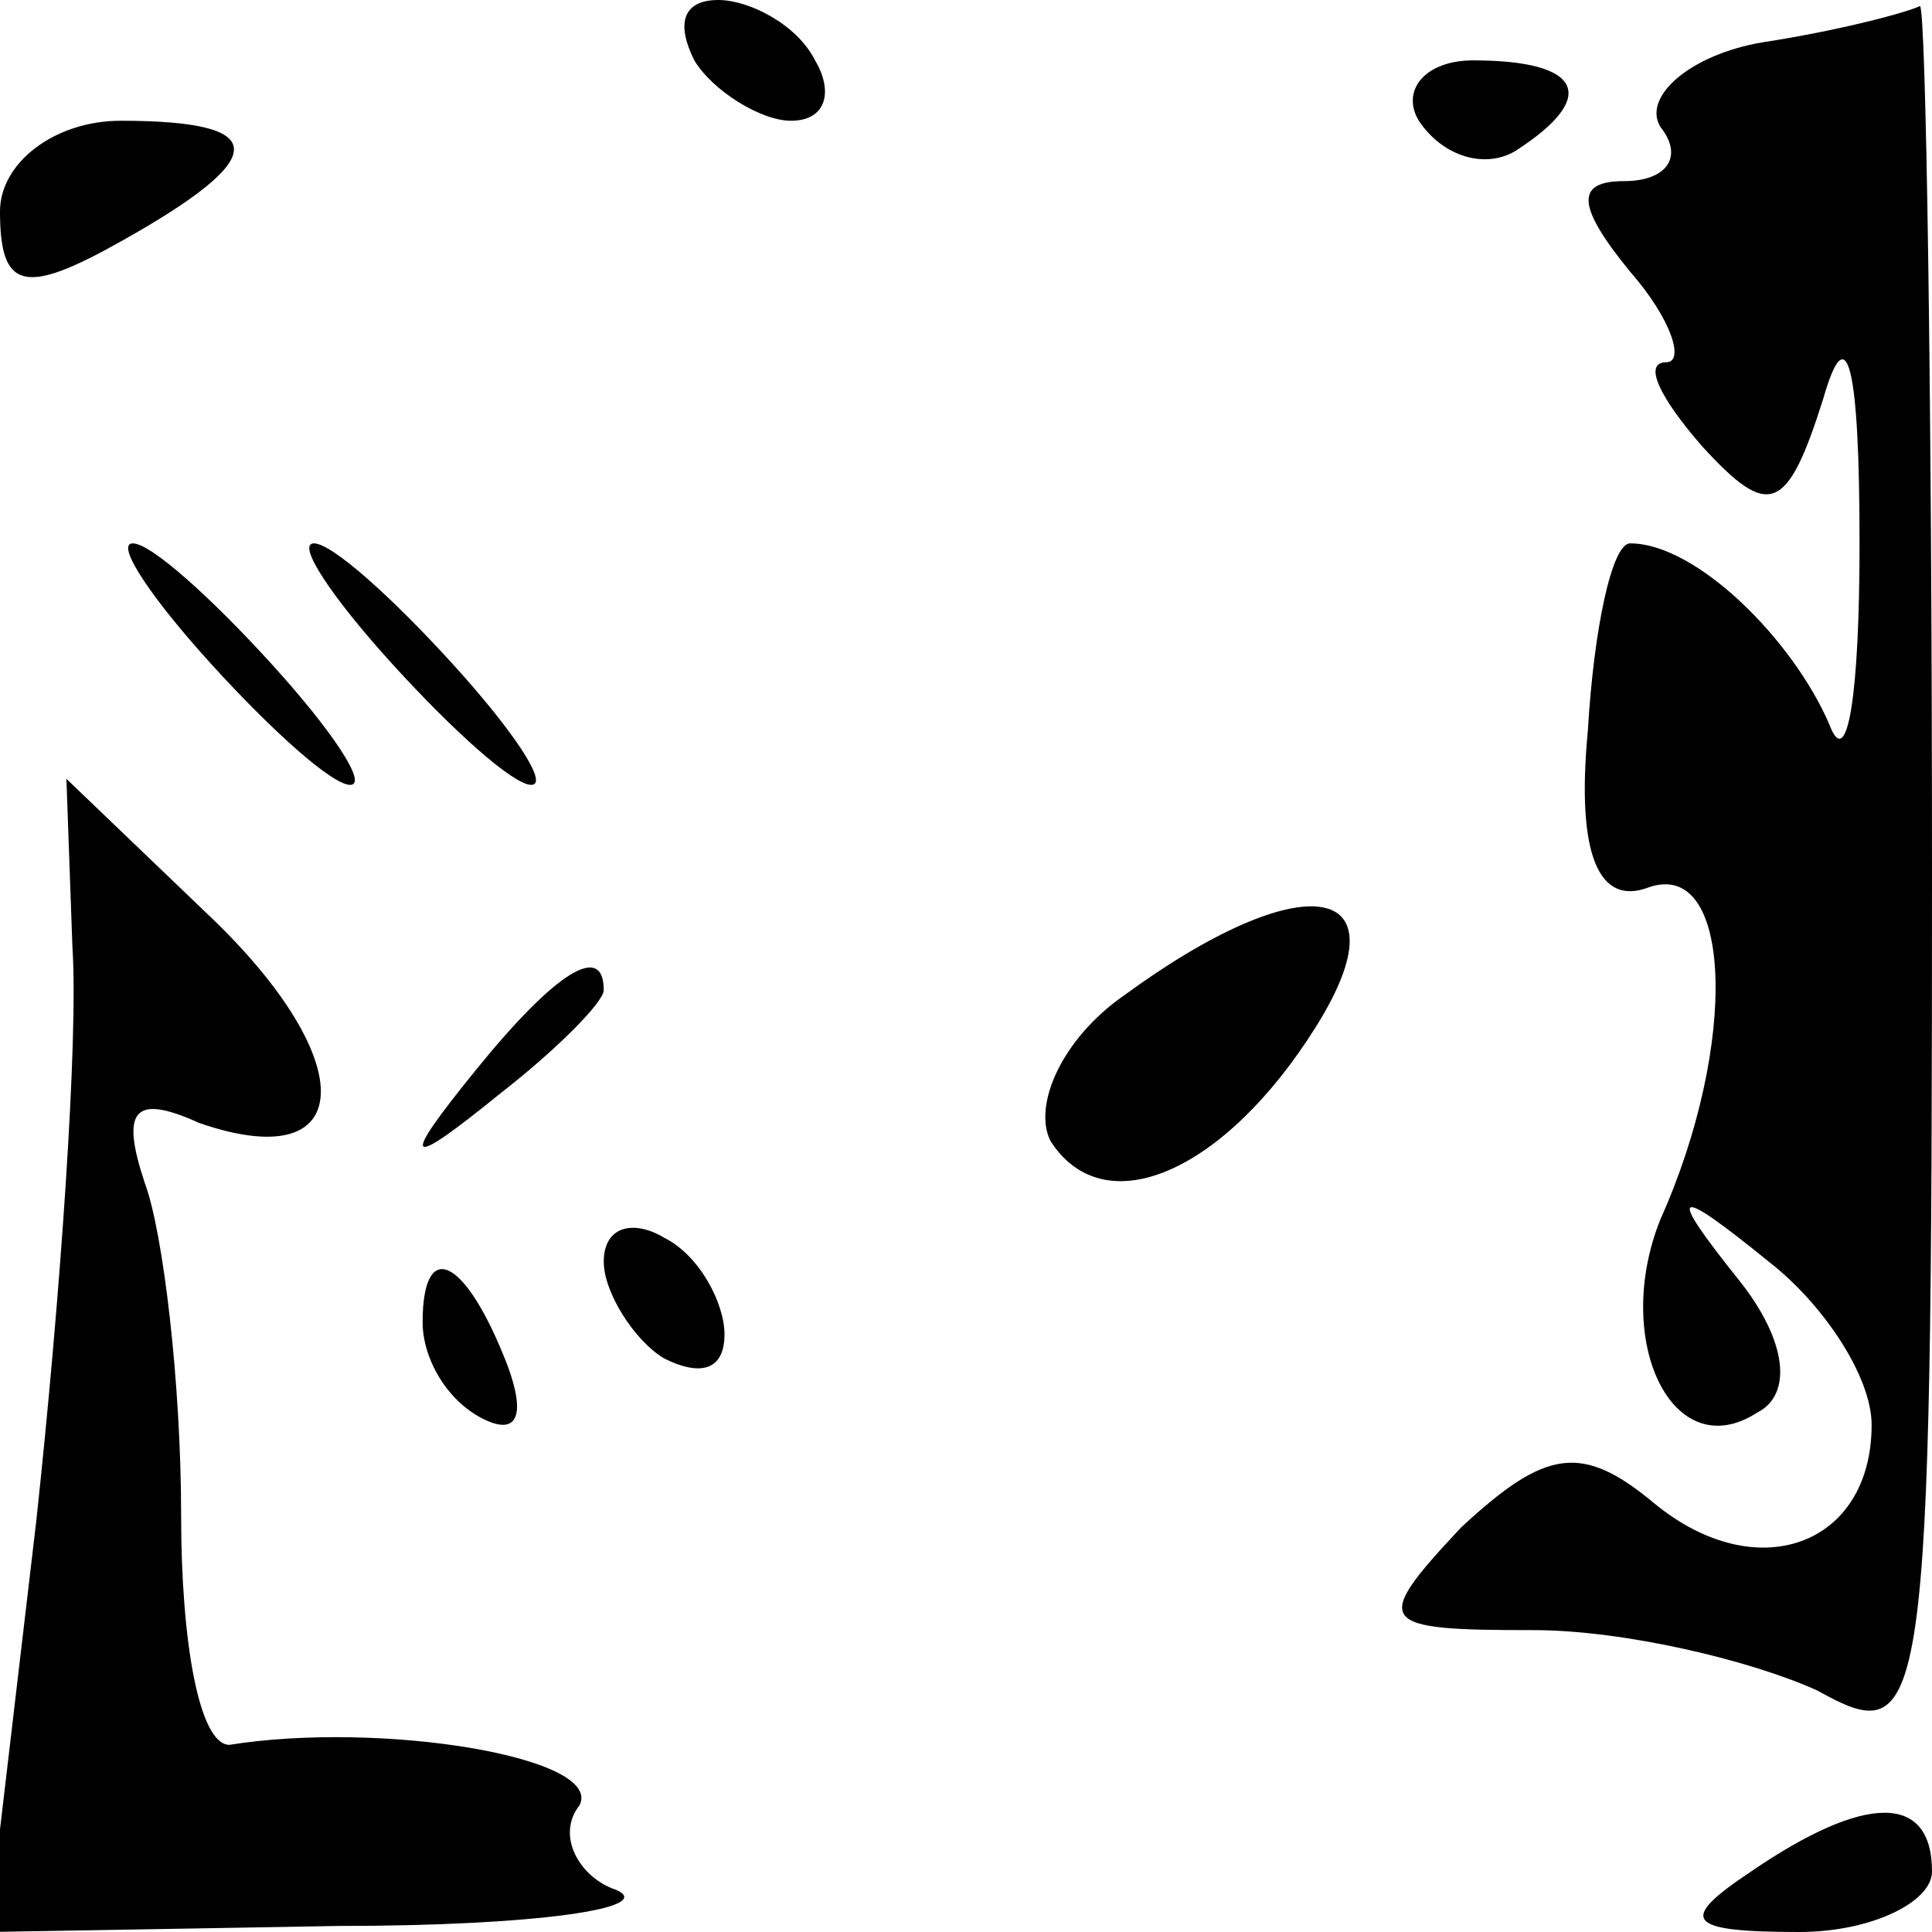 <?xml version="1.0" standalone="no"?>
<!DOCTYPE svg PUBLIC "-//W3C//DTD SVG 20010904//EN"
 "http://www.w3.org/TR/2001/REC-SVG-20010904/DTD/svg10.dtd">
<svg version="1.0" xmlns="http://www.w3.org/2000/svg"
 width="32pt" height="32pt" viewBox="0 0 32 32"
 preserveAspectRatio="xMidYMid meet">
<g transform="translate(0,32) scale(0.1,-0.1)"
fill="#000000" stroke="none">
<path fill="#000000" stroke="none" d="M115 310 c3 -5 11 -10 16 -10 6 0 7 5
4 10 -3 6 -11 10 -16 10 -6 0 -7 -4 -4 -10z"/>
<path fill="#000000" stroke="none" d="M292 313 c-12 -2 -20 -9 -17 -14 4 -5
1 -9 -6 -9 -8 0 -8 -4 1 -15 7 -8 9 -15 6 -15 -4 0 -1 -6 6 -14 11 -12 14 -11
20 8 4 14 6 5 6 -24 0 -25 -2 -38 -5 -30 -6 14 -22 30 -33 30 -3 0 -6 -14 -7
-31 -2 -21 2 -29 10 -26 14 5 15 -26 2 -55 -8 -20 2 -41 16 -32 6 3 5 12 -3
22 -12 15 -11 16 5 3 9 -7 17 -19 17 -27 0 -20 -19 -27 -36 -13 -12 10 -18 9
-32 -4 -15 -16 -14 -17 12 -17 15 0 36 -5 47 -10 18 -10 19 -6 19 135 0 80 -1
144 -2 144 -2 -1 -13 -4 -26 -6z"/>
<path fill="#000000" stroke="none" d="M235 300 c4 -6 11 -8 16 -5 14 9 11 15
-7 15 -8 0 -12 -5 -9 -10z"/>
<path fill="#000000" stroke="none" d="M0 285 c0 -13 4 -14 20 -5 25 14 25 20
0 20 -11 0 -20 -7 -20 -15z"/>
<path fill="#000000" stroke="none" d="M35 210 c10 -11 20 -20 23 -20 3 0 -3
9 -13 20 -10 11 -20 20 -23 20 -3 0 3 -9 13 -20z"/>
<path fill="#000000" stroke="none" d="M65 210 c10 -11 20 -20 23 -20 3 0 -3
9 -13 20 -10 11 -20 20 -23 20 -3 0 3 -9 13 -20z"/>
<path fill="#000000" stroke="none" d="M12 163 c1 -15 -2 -58 -6 -95 l-8 -68
58 1 c33 0 53 3 46 6 -6 2 -10 9 -6 14 4 8 -33 14 -58 10 -5 0 -8 17 -8 38 0
22 -3 47 -6 55 -4 12 -2 15 9 10 26 -9 27 10 2 34 l-24 23 1 -28z"/>
<path fill="#000000" stroke="none" d="M186 155 c-10 -7 -15 -18 -12 -24 9
-14 29 -5 44 19 15 24 -2 27 -32 5z"/>
<path fill="#000000" stroke="none" d="M79 143 c-13 -16 -12 -17 4 -4 9 7 17
15 17 17 0 8 -8 3 -21 -13z"/>
<path fill="#000000" stroke="none" d="M100 111 c0 -5 5 -13 10 -16 6 -3 10
-2 10 4 0 5 -4 13 -10 16 -5 3 -10 2 -10 -4z"/>
<path fill="#000000" stroke="none" d="M70 101 c0 -6 4 -13 10 -16 6 -3 7 1 4
9 -7 18 -14 21 -14 7z"/>
<path fill="#000000" stroke="none" d="M290 10 c-12 -8 -11 -10 8 -10 12 0 22
5 22 10 0 13 -11 13 -30 0z"/>
</g>
</svg>
